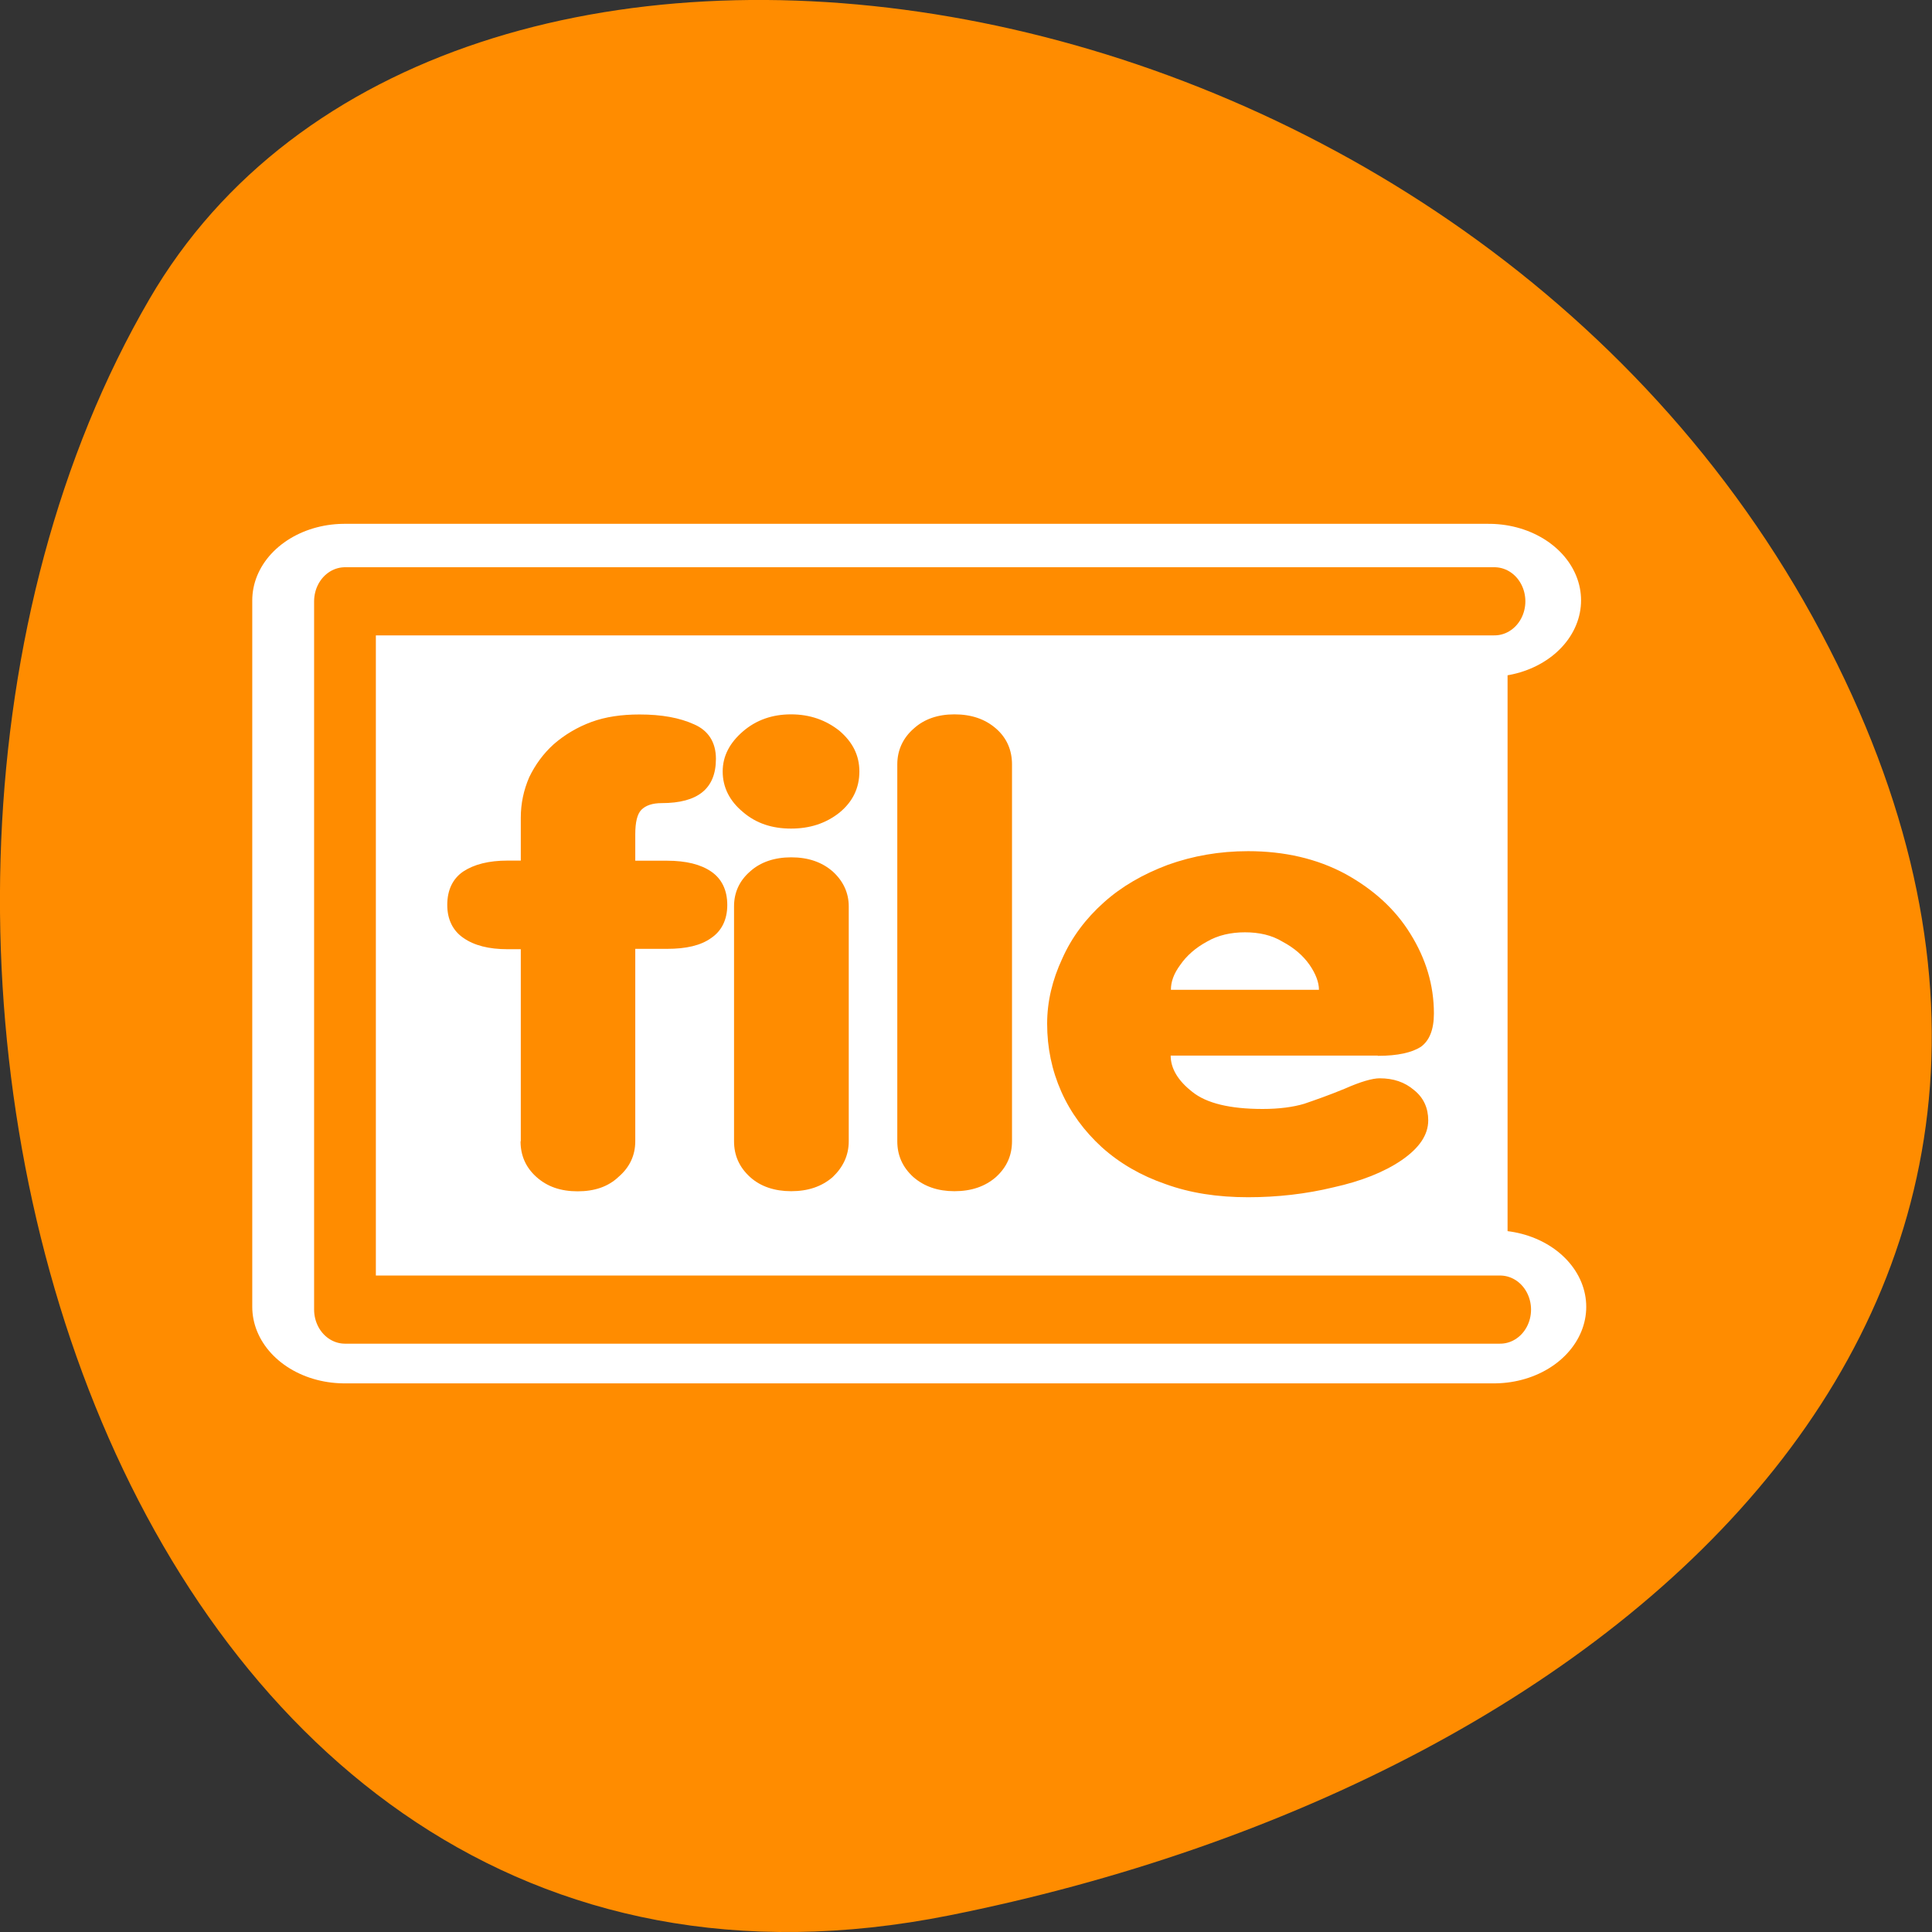 <svg xmlns="http://www.w3.org/2000/svg" viewBox="0 0 16 16"><rect x="0" y="0" width="16" height="16" fill="#333333" stroke="none"/><path d="m 7.859 15.863 c -6.996 1.395 -9.652 -8.184 -6.621 -13.387 c 2.414 -4.148 10.688 -2.961 13.773 2.633 c 3.082 5.598 -1.539 9.633 -7.152 10.754" style="fill:#ff8c00"/><path d="m 55.09 11.249 h -50.41 v 37.505 h 50.638" transform="matrix(0.188 0 0 0.156 1.973 3.217)" style="fill:none;stroke:#fff;stroke-linecap:round;stroke-linejoin:round;stroke-width:8.125"/><path d="m 2.887 4.973 h 9.598 v 5.852 h -9.598" style="fill:#fff;fill-rule:evenodd"/><path d="m 57.757 14.952 h -54.711 v 30.551 h 54.981" transform="matrix(0.174 0 0 0.192 2.327 2.109)" style="fill:none;stroke:#ff8c00;stroke-linecap:round;stroke-linejoin:round;stroke-width:2.939"/><path d="m 11.41 8.742 h -1.715 c 0 0.105 0.059 0.207 0.18 0.301 c 0.117 0.094 0.312 0.141 0.582 0.141 c 0.137 0 0.254 -0.016 0.344 -0.043 c 0.09 -0.031 0.203 -0.07 0.336 -0.125 c 0.133 -0.059 0.23 -0.086 0.289 -0.086 c 0.113 0 0.207 0.031 0.285 0.098 c 0.078 0.062 0.117 0.148 0.117 0.25 c 0 0.121 -0.074 0.23 -0.223 0.332 c -0.145 0.098 -0.332 0.172 -0.562 0.223 c -0.227 0.055 -0.465 0.082 -0.707 0.082 c -0.254 0 -0.48 -0.035 -0.684 -0.109 c -0.203 -0.07 -0.379 -0.172 -0.527 -0.305 c -0.145 -0.133 -0.258 -0.285 -0.336 -0.461 c -0.078 -0.176 -0.117 -0.363 -0.117 -0.562 c 0 -0.184 0.043 -0.363 0.125 -0.539 c 0.078 -0.176 0.195 -0.332 0.344 -0.465 c 0.148 -0.133 0.324 -0.234 0.531 -0.312 c 0.207 -0.074 0.426 -0.113 0.664 -0.113 c 0.301 0 0.57 0.062 0.805 0.188 c 0.234 0.129 0.414 0.293 0.539 0.496 c 0.129 0.207 0.195 0.426 0.195 0.66 c 0 0.137 -0.039 0.227 -0.109 0.277 c -0.074 0.047 -0.191 0.074 -0.355 0.074 m -1.715 -0.547 h 1.227 c 0 -0.062 -0.027 -0.133 -0.078 -0.207 c -0.055 -0.078 -0.129 -0.141 -0.223 -0.191 c -0.09 -0.055 -0.195 -0.078 -0.312 -0.078 c -0.113 0 -0.223 0.023 -0.316 0.078 c -0.094 0.051 -0.168 0.117 -0.219 0.191 c -0.055 0.074 -0.078 0.141 -0.078 0.207 m -2.266 1.254 v -3.121 c 0 -0.117 0.047 -0.219 0.137 -0.297 c 0.086 -0.078 0.199 -0.117 0.336 -0.117 c 0.141 0 0.254 0.039 0.344 0.117 c 0.09 0.078 0.133 0.18 0.133 0.297 v 3.121 c 0 0.117 -0.043 0.215 -0.133 0.297 c -0.09 0.078 -0.203 0.117 -0.344 0.117 c -0.137 0 -0.25 -0.039 -0.34 -0.117 c -0.09 -0.082 -0.133 -0.18 -0.133 -0.297 m -1.352 0 v -1.945 c 0 -0.113 0.043 -0.211 0.133 -0.289 c 0.086 -0.078 0.203 -0.117 0.34 -0.117 c 0.141 0 0.254 0.039 0.344 0.117 c 0.086 0.078 0.133 0.176 0.133 0.289 v 1.945 c 0 0.117 -0.047 0.215 -0.133 0.297 c -0.09 0.078 -0.203 0.117 -0.344 0.117 c -0.137 0 -0.254 -0.039 -0.34 -0.117 c -0.09 -0.082 -0.133 -0.18 -0.133 -0.297 m -0.094 -3.062 c 0 -0.129 0.059 -0.238 0.168 -0.332 c 0.109 -0.094 0.242 -0.141 0.398 -0.141 c 0.156 0 0.289 0.047 0.402 0.137 c 0.109 0.094 0.164 0.203 0.164 0.336 c 0 0.137 -0.055 0.25 -0.164 0.34 c -0.113 0.09 -0.246 0.133 -0.402 0.133 c -0.156 0 -0.289 -0.043 -0.398 -0.137 c -0.109 -0.09 -0.168 -0.203 -0.168 -0.336 m -1.672 3.062 v -1.59 h -0.109 c -0.156 0 -0.277 -0.031 -0.367 -0.094 c -0.086 -0.059 -0.133 -0.152 -0.133 -0.273 c 0 -0.125 0.047 -0.219 0.133 -0.277 c 0.09 -0.059 0.211 -0.09 0.367 -0.09 h 0.109 v -0.355 c 0 -0.117 0.023 -0.227 0.07 -0.336 c 0.051 -0.105 0.117 -0.195 0.203 -0.273 c 0.09 -0.078 0.195 -0.141 0.312 -0.184 c 0.117 -0.043 0.25 -0.062 0.398 -0.062 c 0.184 0 0.332 0.027 0.453 0.082 c 0.117 0.051 0.18 0.148 0.18 0.285 c 0 0.246 -0.148 0.367 -0.449 0.367 c -0.078 0 -0.133 0.02 -0.168 0.055 c -0.035 0.035 -0.051 0.105 -0.051 0.203 v 0.219 h 0.262 c 0.16 0 0.281 0.031 0.367 0.09 c 0.086 0.059 0.133 0.152 0.133 0.277 c 0 0.121 -0.047 0.215 -0.133 0.273 c -0.086 0.062 -0.207 0.09 -0.367 0.09 h -0.262 v 1.594 c 0 0.117 -0.047 0.215 -0.137 0.293 c -0.086 0.082 -0.199 0.121 -0.34 0.121 c -0.141 0 -0.254 -0.039 -0.344 -0.121 c -0.086 -0.078 -0.129 -0.176 -0.129 -0.293" style="fill:#ff8c00"/></svg>